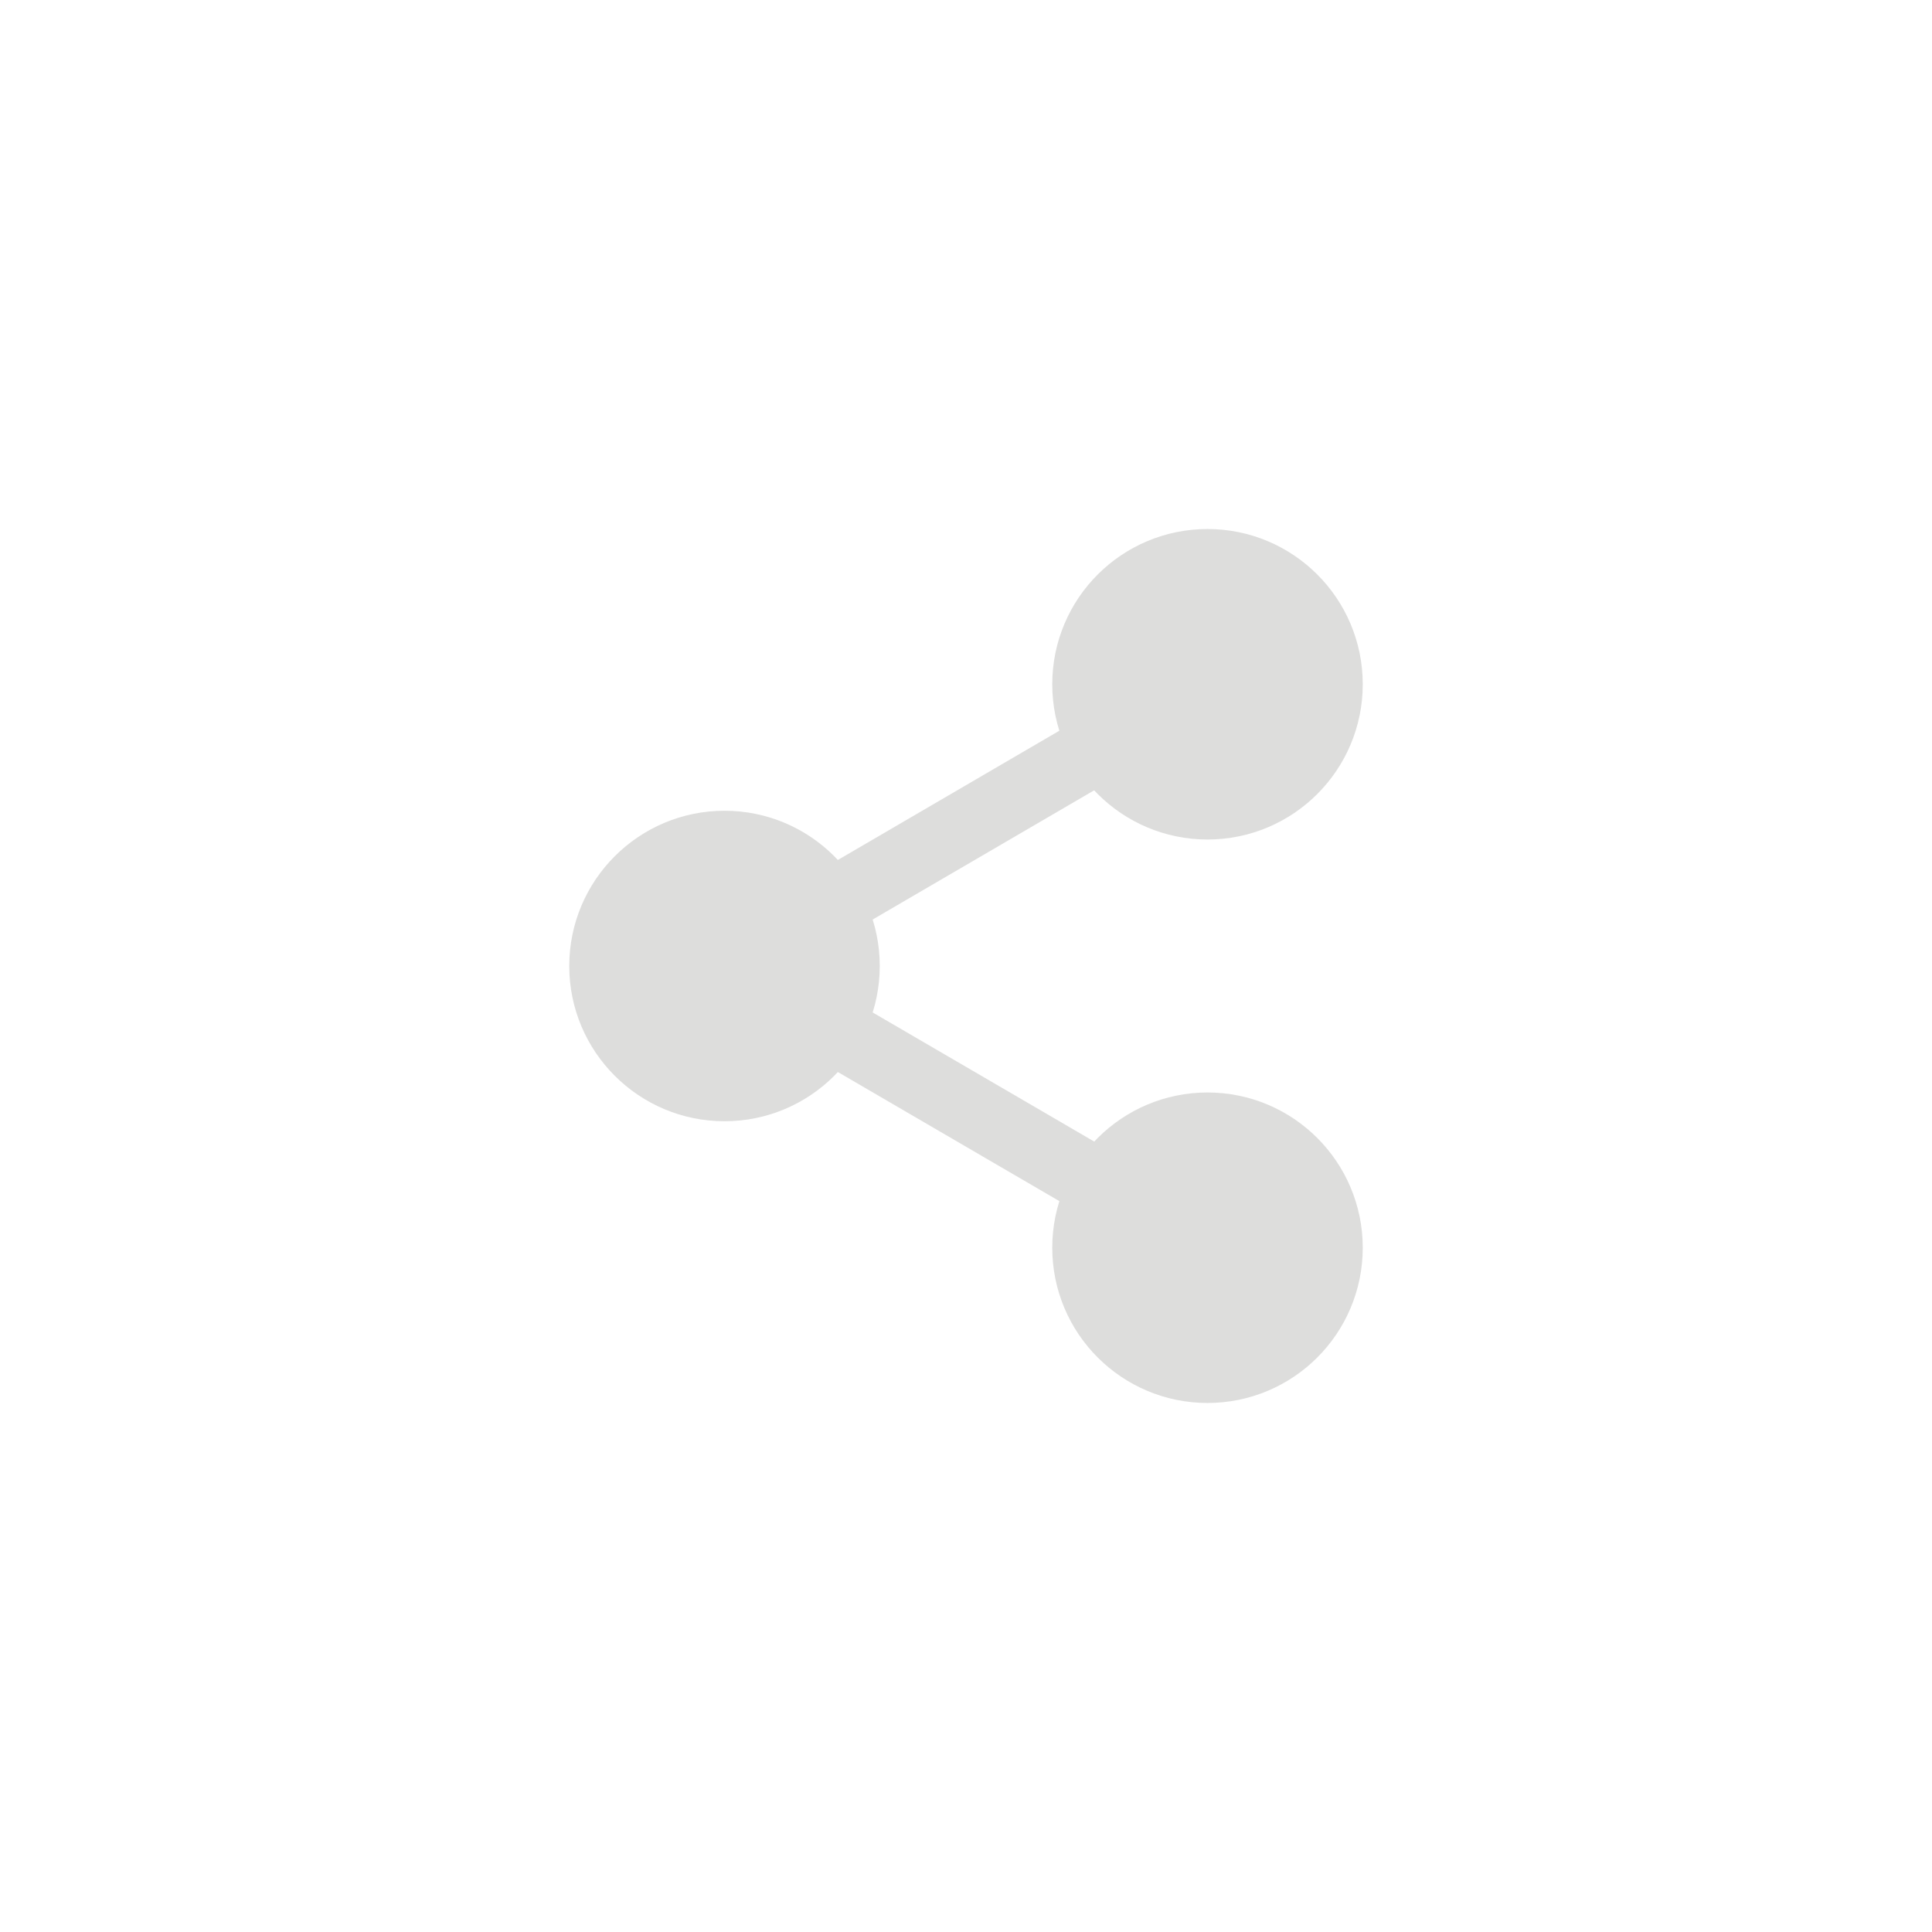 <svg width="28" height="28" viewBox="0 0 28 28" fill="none" xmlns="http://www.w3.org/2000/svg">
<path d="M17.5 11.667C18.466 11.667 19.25 10.883 19.25 9.917C19.25 8.95 18.466 8.167 17.5 8.167C16.534 8.167 15.75 8.95 15.75 9.917C15.75 10.883 16.534 11.667 17.5 11.667Z" fill="#DDDDDC" stroke="#DDDDDC" stroke-linecap="round" stroke-linejoin="round"/>
<path d="M10.5 15.75C11.466 15.75 12.25 14.966 12.25 14C12.25 13.034 11.466 12.25 10.5 12.25C9.534 12.25 8.75 13.034 8.75 14C8.75 14.966 9.534 15.75 10.5 15.75Z" fill="#DDDDDC" stroke="#DDDDDC" stroke-linecap="round" stroke-linejoin="round"/>
<path d="M17.5 19.833C18.466 19.833 19.25 19.05 19.25 18.083C19.25 17.117 18.466 16.333 17.5 16.333C16.534 16.333 15.75 17.117 15.75 18.083C15.75 19.05 16.534 19.833 17.5 19.833Z" fill="#DDDDDC" stroke="#DDDDDC" stroke-linecap="round" stroke-linejoin="round"/>
<path d="M12.011 14.881L15.995 17.203" stroke="#DDDDDC" stroke-linecap="round" stroke-linejoin="round"/>
<path d="M15.989 10.798L12.011 13.119" stroke="#DDDDDC" stroke-linecap="round" stroke-linejoin="round"/>
</svg>
